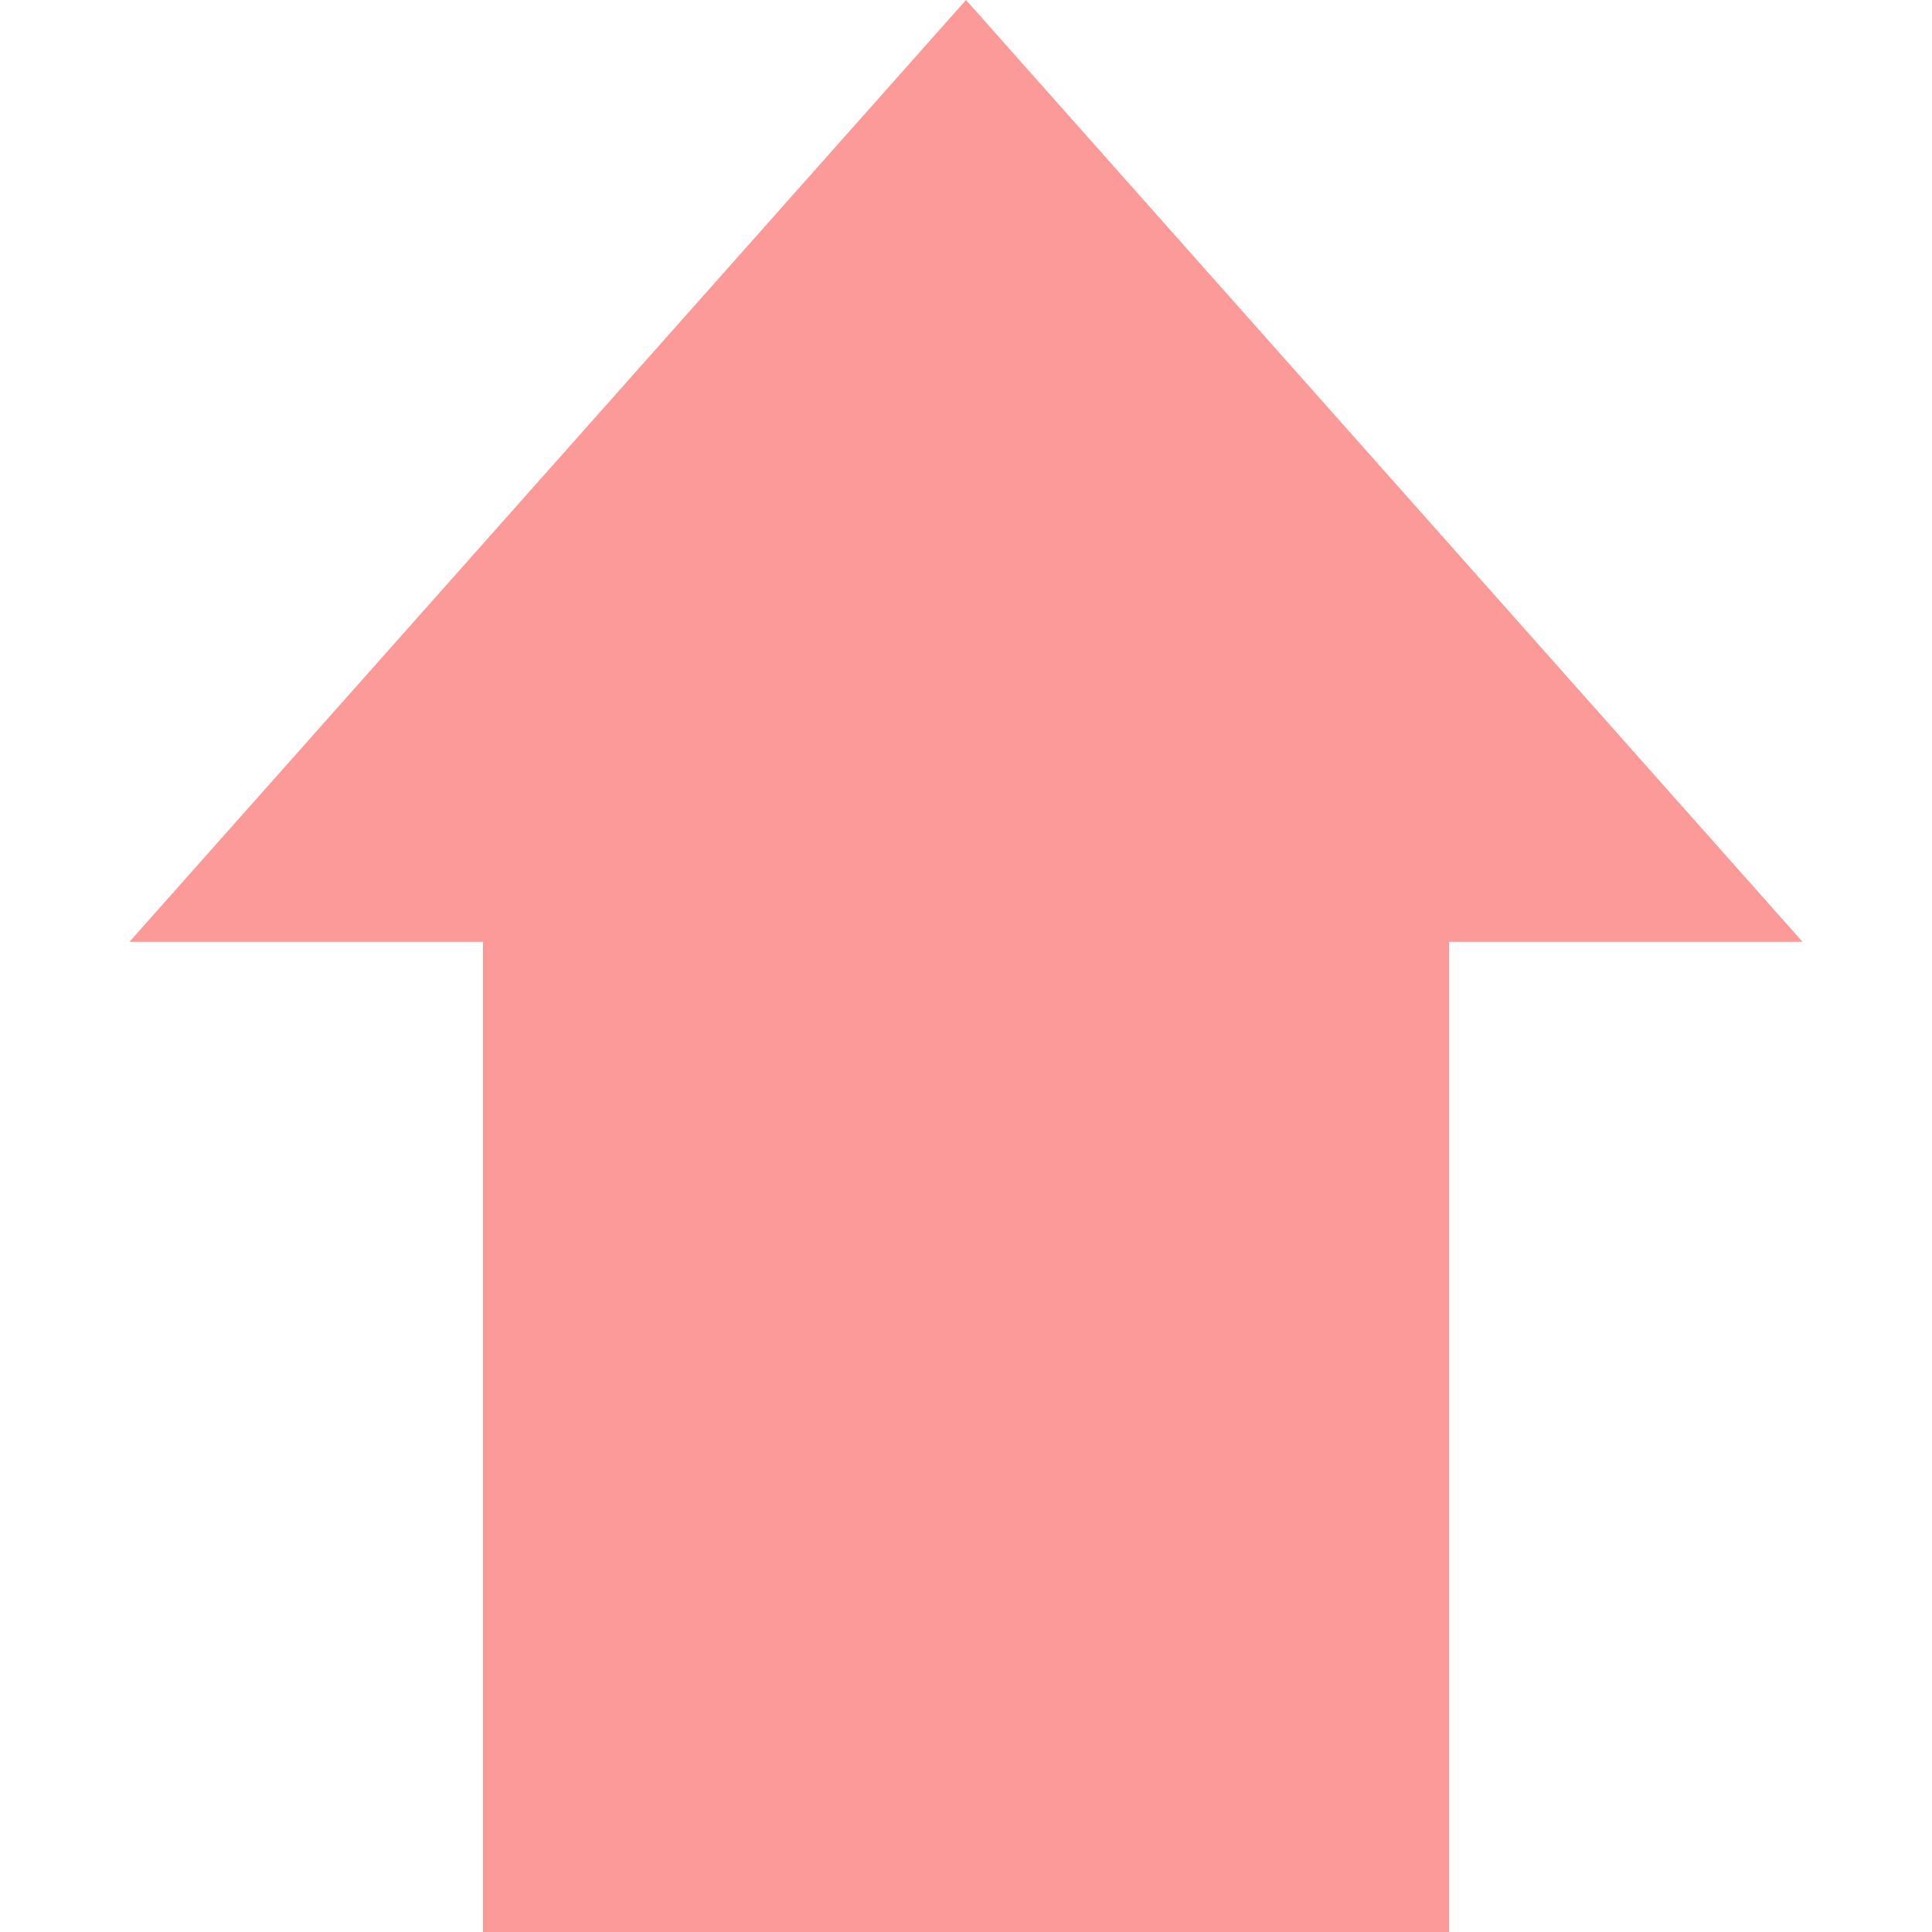 <svg width="100%" height="100%" viewBox="0 0 16 16" fill="none" xmlns="http://www.w3.org/2000/svg">
<g id="upvote">
<rect id="Rectangle 65" x="4" y="6.4" width="8" height="9.6" fill="#FC9999"/>
<path id="Polygon 4" d="M8 0L14.928 7.8H1.072L8 0Z" fill="#FC9999"/>
</g>
</svg>
